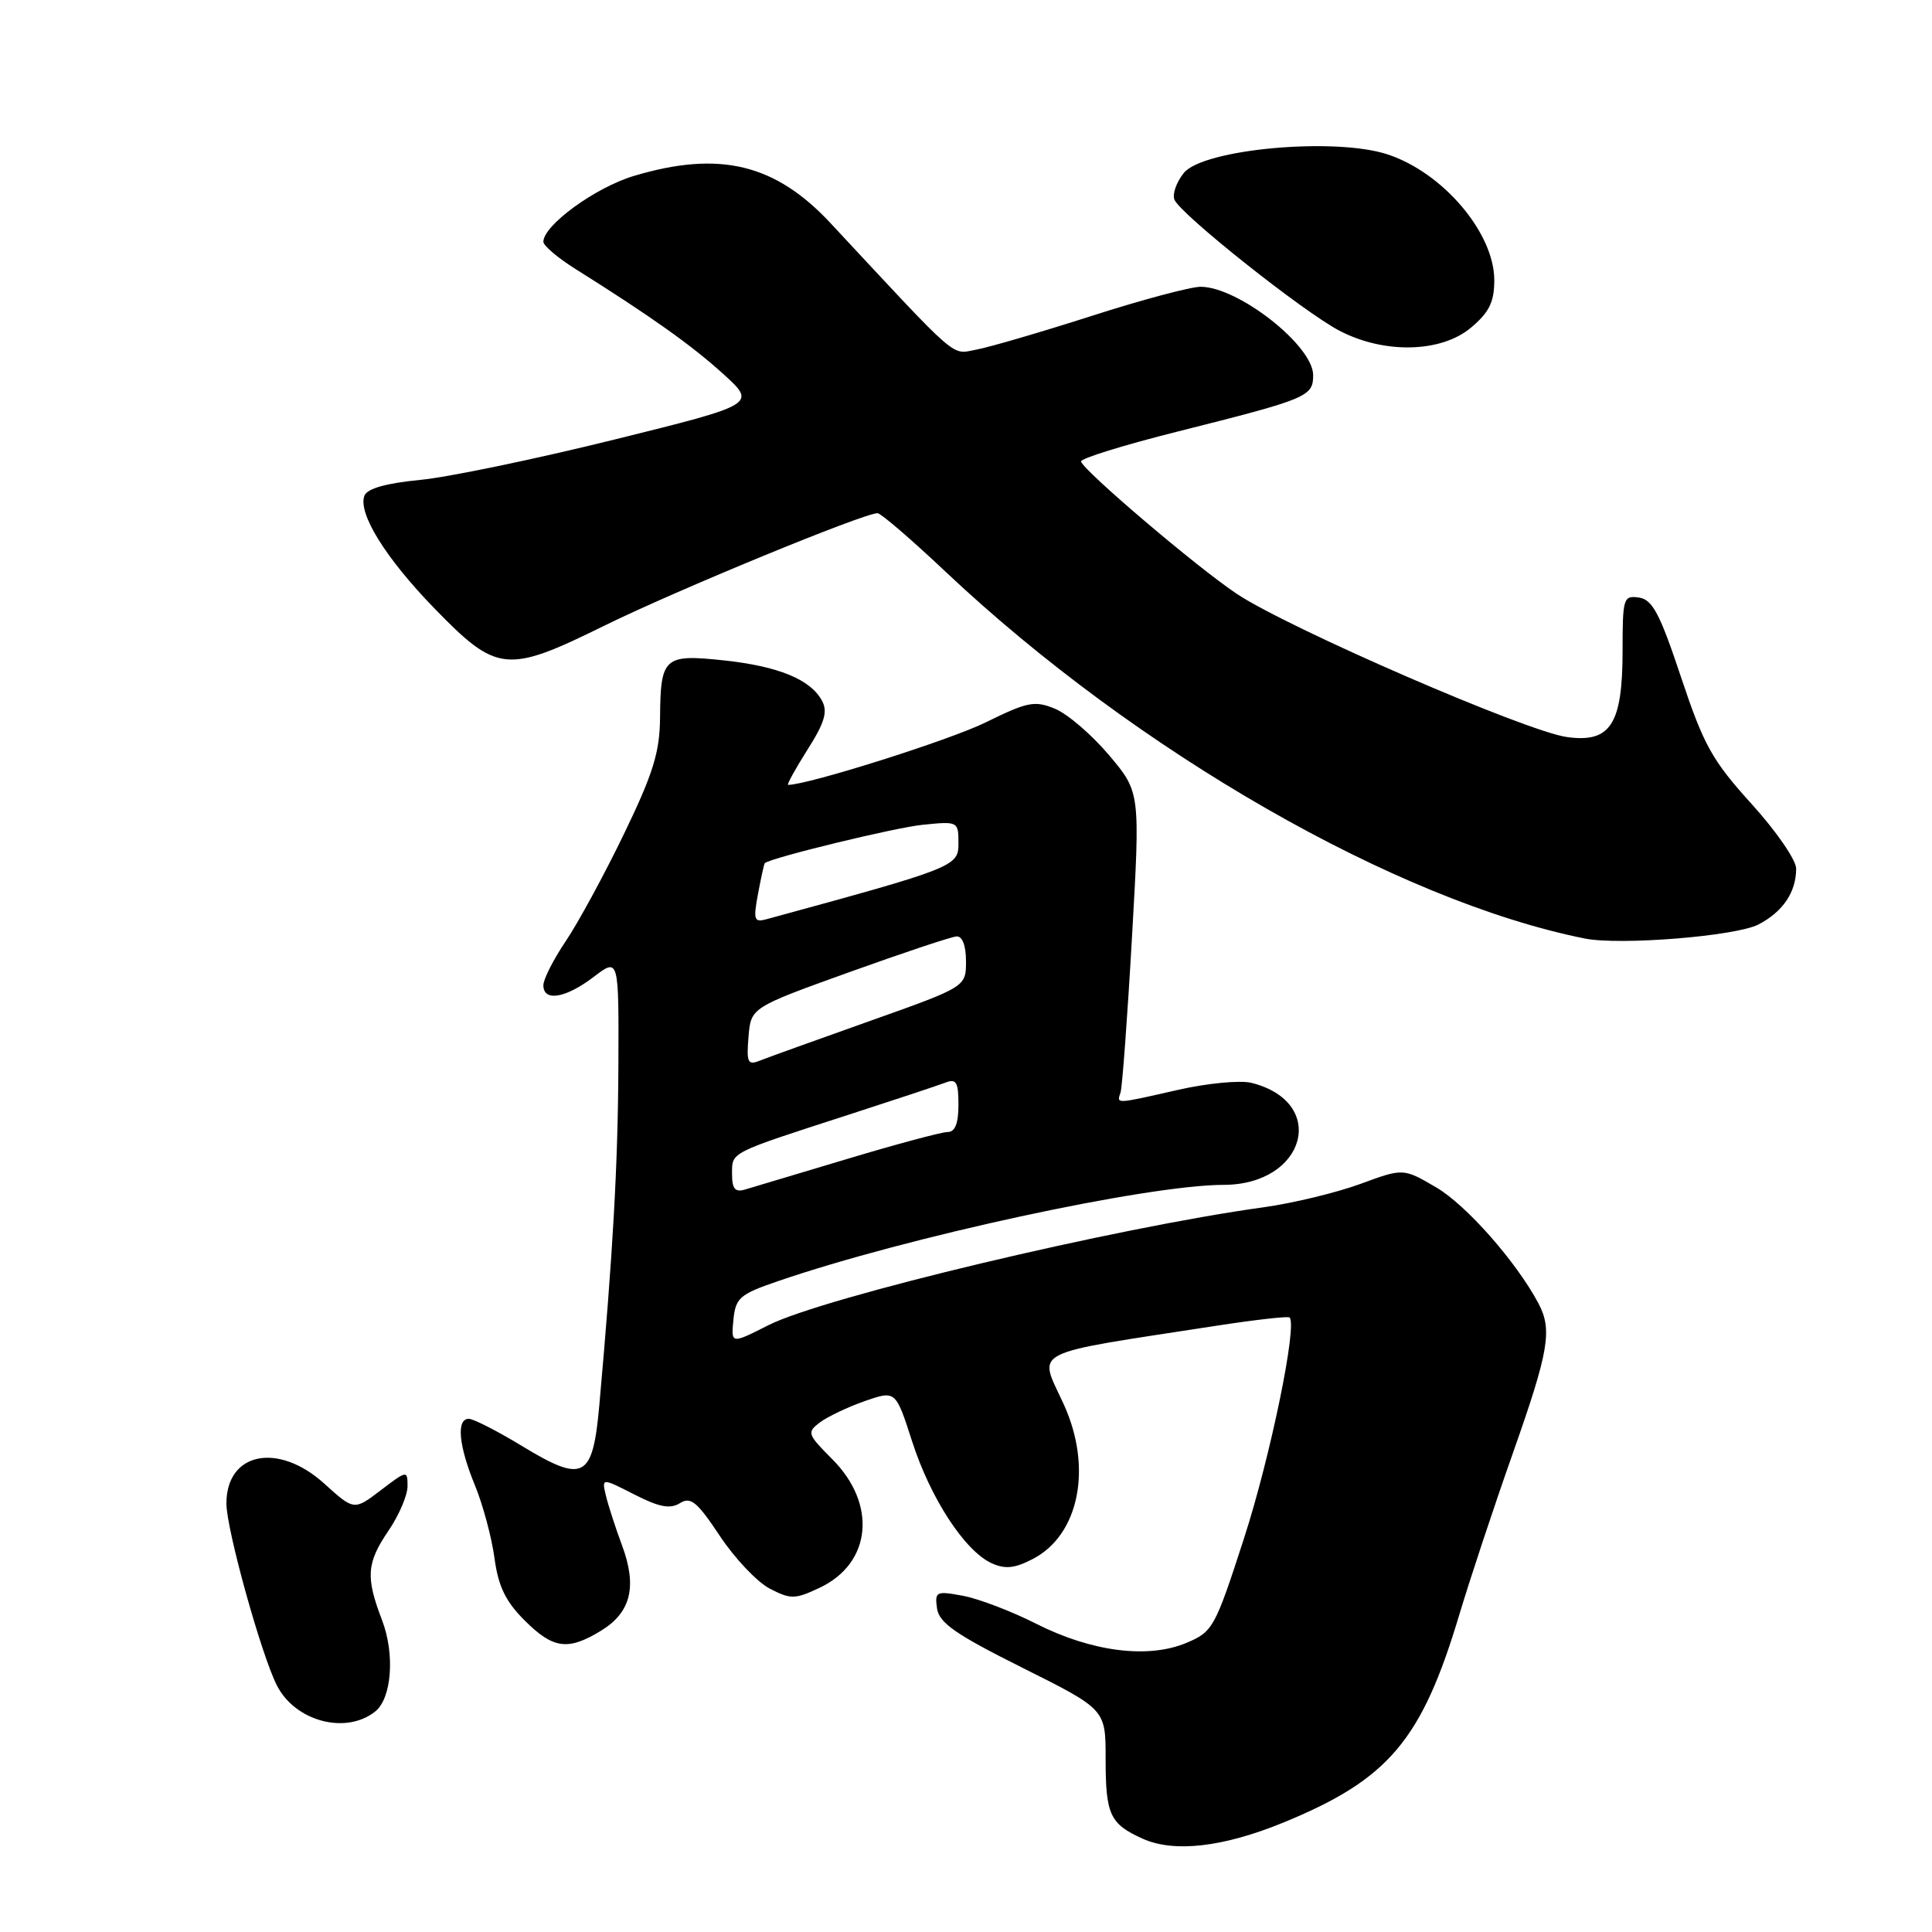 <?xml version="1.0" encoding="UTF-8" standalone="no"?>
<!DOCTYPE svg PUBLIC "-//W3C//DTD SVG 1.1//EN" "http://www.w3.org/Graphics/SVG/1.1/DTD/svg11.dtd" >
<svg xmlns="http://www.w3.org/2000/svg" xmlns:xlink="http://www.w3.org/1999/xlink" version="1.1" viewBox="0 0 256 256">
 <g >
 <path fill="currentColor"
d=" M 170.10 241.48 C 184.02 235.76 188.38 230.60 193.37 213.94 C 194.76 209.30 197.94 199.69 200.45 192.59 C 205.25 178.97 205.72 176.22 203.84 172.68 C 200.90 167.17 194.29 159.67 190.31 157.34 C 185.94 154.78 185.94 154.78 180.22 156.89 C 177.07 158.04 171.32 159.43 167.44 159.97 C 147.82 162.67 109.14 171.88 101.81 175.60 C 96.87 178.10 96.87 178.10 97.18 174.89 C 97.47 171.98 98.01 171.50 103.00 169.79 C 120.07 163.92 152.01 157.01 162.12 157.00 C 173.05 156.99 176.04 146.04 165.81 143.48 C 164.33 143.12 159.97 143.53 156.11 144.41 C 147.70 146.32 147.96 146.31 148.48 144.75 C 148.70 144.06 149.39 134.83 149.99 124.24 C 151.09 104.97 151.09 104.97 146.96 100.07 C 144.69 97.38 141.47 94.61 139.81 93.92 C 137.09 92.80 136.18 92.98 130.59 95.73 C 125.86 98.06 107.08 104.00 104.43 104.00 C 104.22 104.00 105.37 101.91 106.98 99.36 C 109.26 95.78 109.70 94.31 108.93 92.87 C 107.41 90.03 103.16 88.28 95.87 87.50 C 87.99 86.66 87.52 87.08 87.46 95.10 C 87.42 99.68 86.55 102.49 82.68 110.50 C 80.08 115.88 76.61 122.27 74.97 124.70 C 73.34 127.12 72.00 129.75 72.00 130.55 C 72.00 132.77 74.94 132.28 78.66 129.45 C 82.00 126.90 82.00 126.90 81.94 141.20 C 81.88 154.35 81.22 165.99 79.41 186.23 C 78.53 195.97 77.36 196.58 69.11 191.57 C 65.88 189.61 62.73 188.00 62.12 188.00 C 60.44 188.00 60.77 191.56 62.93 196.81 C 63.99 199.39 65.15 203.72 65.52 206.44 C 66.02 210.18 66.98 212.18 69.49 214.69 C 73.29 218.49 75.24 218.76 79.62 216.09 C 83.60 213.67 84.45 210.24 82.43 204.79 C 81.55 202.43 80.59 199.45 80.28 198.16 C 79.73 195.82 79.73 195.82 84.06 198.03 C 87.35 199.71 88.79 199.98 90.09 199.18 C 91.52 198.28 92.37 198.98 95.39 203.53 C 97.36 206.50 100.34 209.64 102.01 210.51 C 104.79 211.94 105.34 211.93 108.64 210.37 C 115.49 207.12 116.23 199.30 110.27 193.34 C 106.98 190.04 106.89 189.80 108.65 188.47 C 109.67 187.71 112.34 186.44 114.59 185.65 C 118.68 184.23 118.68 184.23 120.86 190.99 C 123.28 198.52 127.85 205.52 131.39 207.13 C 133.18 207.95 134.45 207.82 136.84 206.58 C 142.98 203.41 144.78 194.52 140.98 186.14 C 137.59 178.67 135.78 179.59 161.50 175.62 C 166.45 174.86 170.67 174.39 170.87 174.57 C 171.94 175.55 168.33 193.06 164.84 203.83 C 160.98 215.75 160.71 216.22 157.18 217.70 C 152.11 219.82 144.66 218.87 137.33 215.17 C 134.06 213.51 129.68 211.84 127.60 211.45 C 124.04 210.79 123.85 210.88 124.16 213.12 C 124.43 215.04 126.63 216.57 135.50 221.00 C 146.50 226.50 146.50 226.50 146.50 233.00 C 146.50 240.45 147.05 241.66 151.37 243.62 C 155.55 245.52 162.08 244.77 170.10 241.48 Z  M 49.72 226.78 C 51.91 225.03 52.35 219.19 50.62 214.67 C 48.43 208.95 48.57 207.10 51.50 202.79 C 52.88 200.76 54.00 198.13 54.00 196.93 C 54.00 194.80 53.93 194.82 50.46 197.46 C 46.92 200.16 46.92 200.16 42.96 196.58 C 36.84 191.05 30.00 192.44 30.00 199.22 C 30.00 202.63 34.61 219.24 36.69 223.33 C 39.12 228.10 45.84 229.88 49.72 226.78 Z  M 233.00 122.50 C 236.24 120.82 238.00 118.22 238.00 115.09 C 238.00 113.96 235.34 110.10 232.08 106.51 C 226.87 100.76 225.75 98.74 222.75 89.74 C 219.94 81.30 218.96 79.44 217.17 79.18 C 215.11 78.88 215.00 79.24 215.00 86.21 C 215.00 95.99 213.40 98.47 207.61 97.66 C 202.18 96.90 170.69 83.23 163.87 78.68 C 158.61 75.17 143.75 62.54 143.24 61.16 C 143.10 60.77 148.88 58.98 156.09 57.17 C 173.27 52.85 174.00 52.55 174.00 49.71 C 174.00 45.80 164.08 38.01 159.09 38.00 C 157.76 38.00 151.24 39.74 144.59 41.88 C 137.94 44.01 131.09 46.01 129.36 46.33 C 125.98 46.95 127.33 48.12 110.08 29.60 C 102.73 21.70 95.34 19.92 84.00 23.31 C 78.90 24.83 72.00 29.85 72.00 32.04 C 72.00 32.55 73.91 34.17 76.25 35.64 C 86.25 41.92 91.59 45.71 95.80 49.52 C 100.27 53.57 100.27 53.57 81.39 58.25 C 71.00 60.82 59.43 63.23 55.67 63.59 C 51.15 64.03 48.66 64.73 48.29 65.68 C 47.40 68.00 51.08 73.93 57.50 80.55 C 65.86 89.16 67.11 89.29 80.05 82.92 C 89.58 78.23 114.40 68.01 116.28 68.00 C 116.71 68.00 120.80 71.51 125.35 75.81 C 150.62 99.61 185.09 119.38 210.00 124.36 C 214.66 125.29 230.00 124.05 233.00 122.50 Z  M 194.92 43.41 C 197.33 41.38 198.00 40.02 198.00 37.13 C 198.00 30.89 191.25 22.91 183.90 20.47 C 176.94 18.15 159.43 19.74 156.86 22.92 C 155.89 24.12 155.33 25.70 155.61 26.44 C 156.34 28.33 172.70 41.33 177.50 43.83 C 183.43 46.92 190.97 46.74 194.92 43.41 Z  M 97.00 155.55 C 97.00 152.62 96.53 152.86 112.50 147.69 C 118.55 145.73 124.29 143.83 125.25 143.46 C 126.72 142.89 127.00 143.37 127.00 146.39 C 127.00 148.87 126.55 150.00 125.56 150.00 C 124.77 150.00 118.80 151.60 112.31 153.55 C 105.81 155.50 99.71 157.33 98.75 157.61 C 97.40 158.02 97.00 157.54 97.00 155.55 Z  M 99.18 137.39 C 99.50 133.51 99.50 133.51 112.50 128.83 C 119.65 126.26 126.06 124.12 126.75 124.08 C 127.52 124.03 128.00 125.30 128.00 127.38 C 128.00 130.76 128.00 130.76 115.25 135.29 C 108.24 137.78 101.68 140.14 100.68 140.54 C 99.08 141.18 98.90 140.80 99.18 137.39 Z  M 100.45 118.40 C 100.85 116.26 101.25 114.44 101.34 114.37 C 102.21 113.64 118.59 109.66 122.25 109.29 C 126.94 108.81 127.00 108.84 127.00 111.73 C 127.00 114.81 126.61 114.97 101.61 121.79 C 99.91 122.26 99.79 121.92 100.45 118.40 Z "/>
</g>
</svg>
